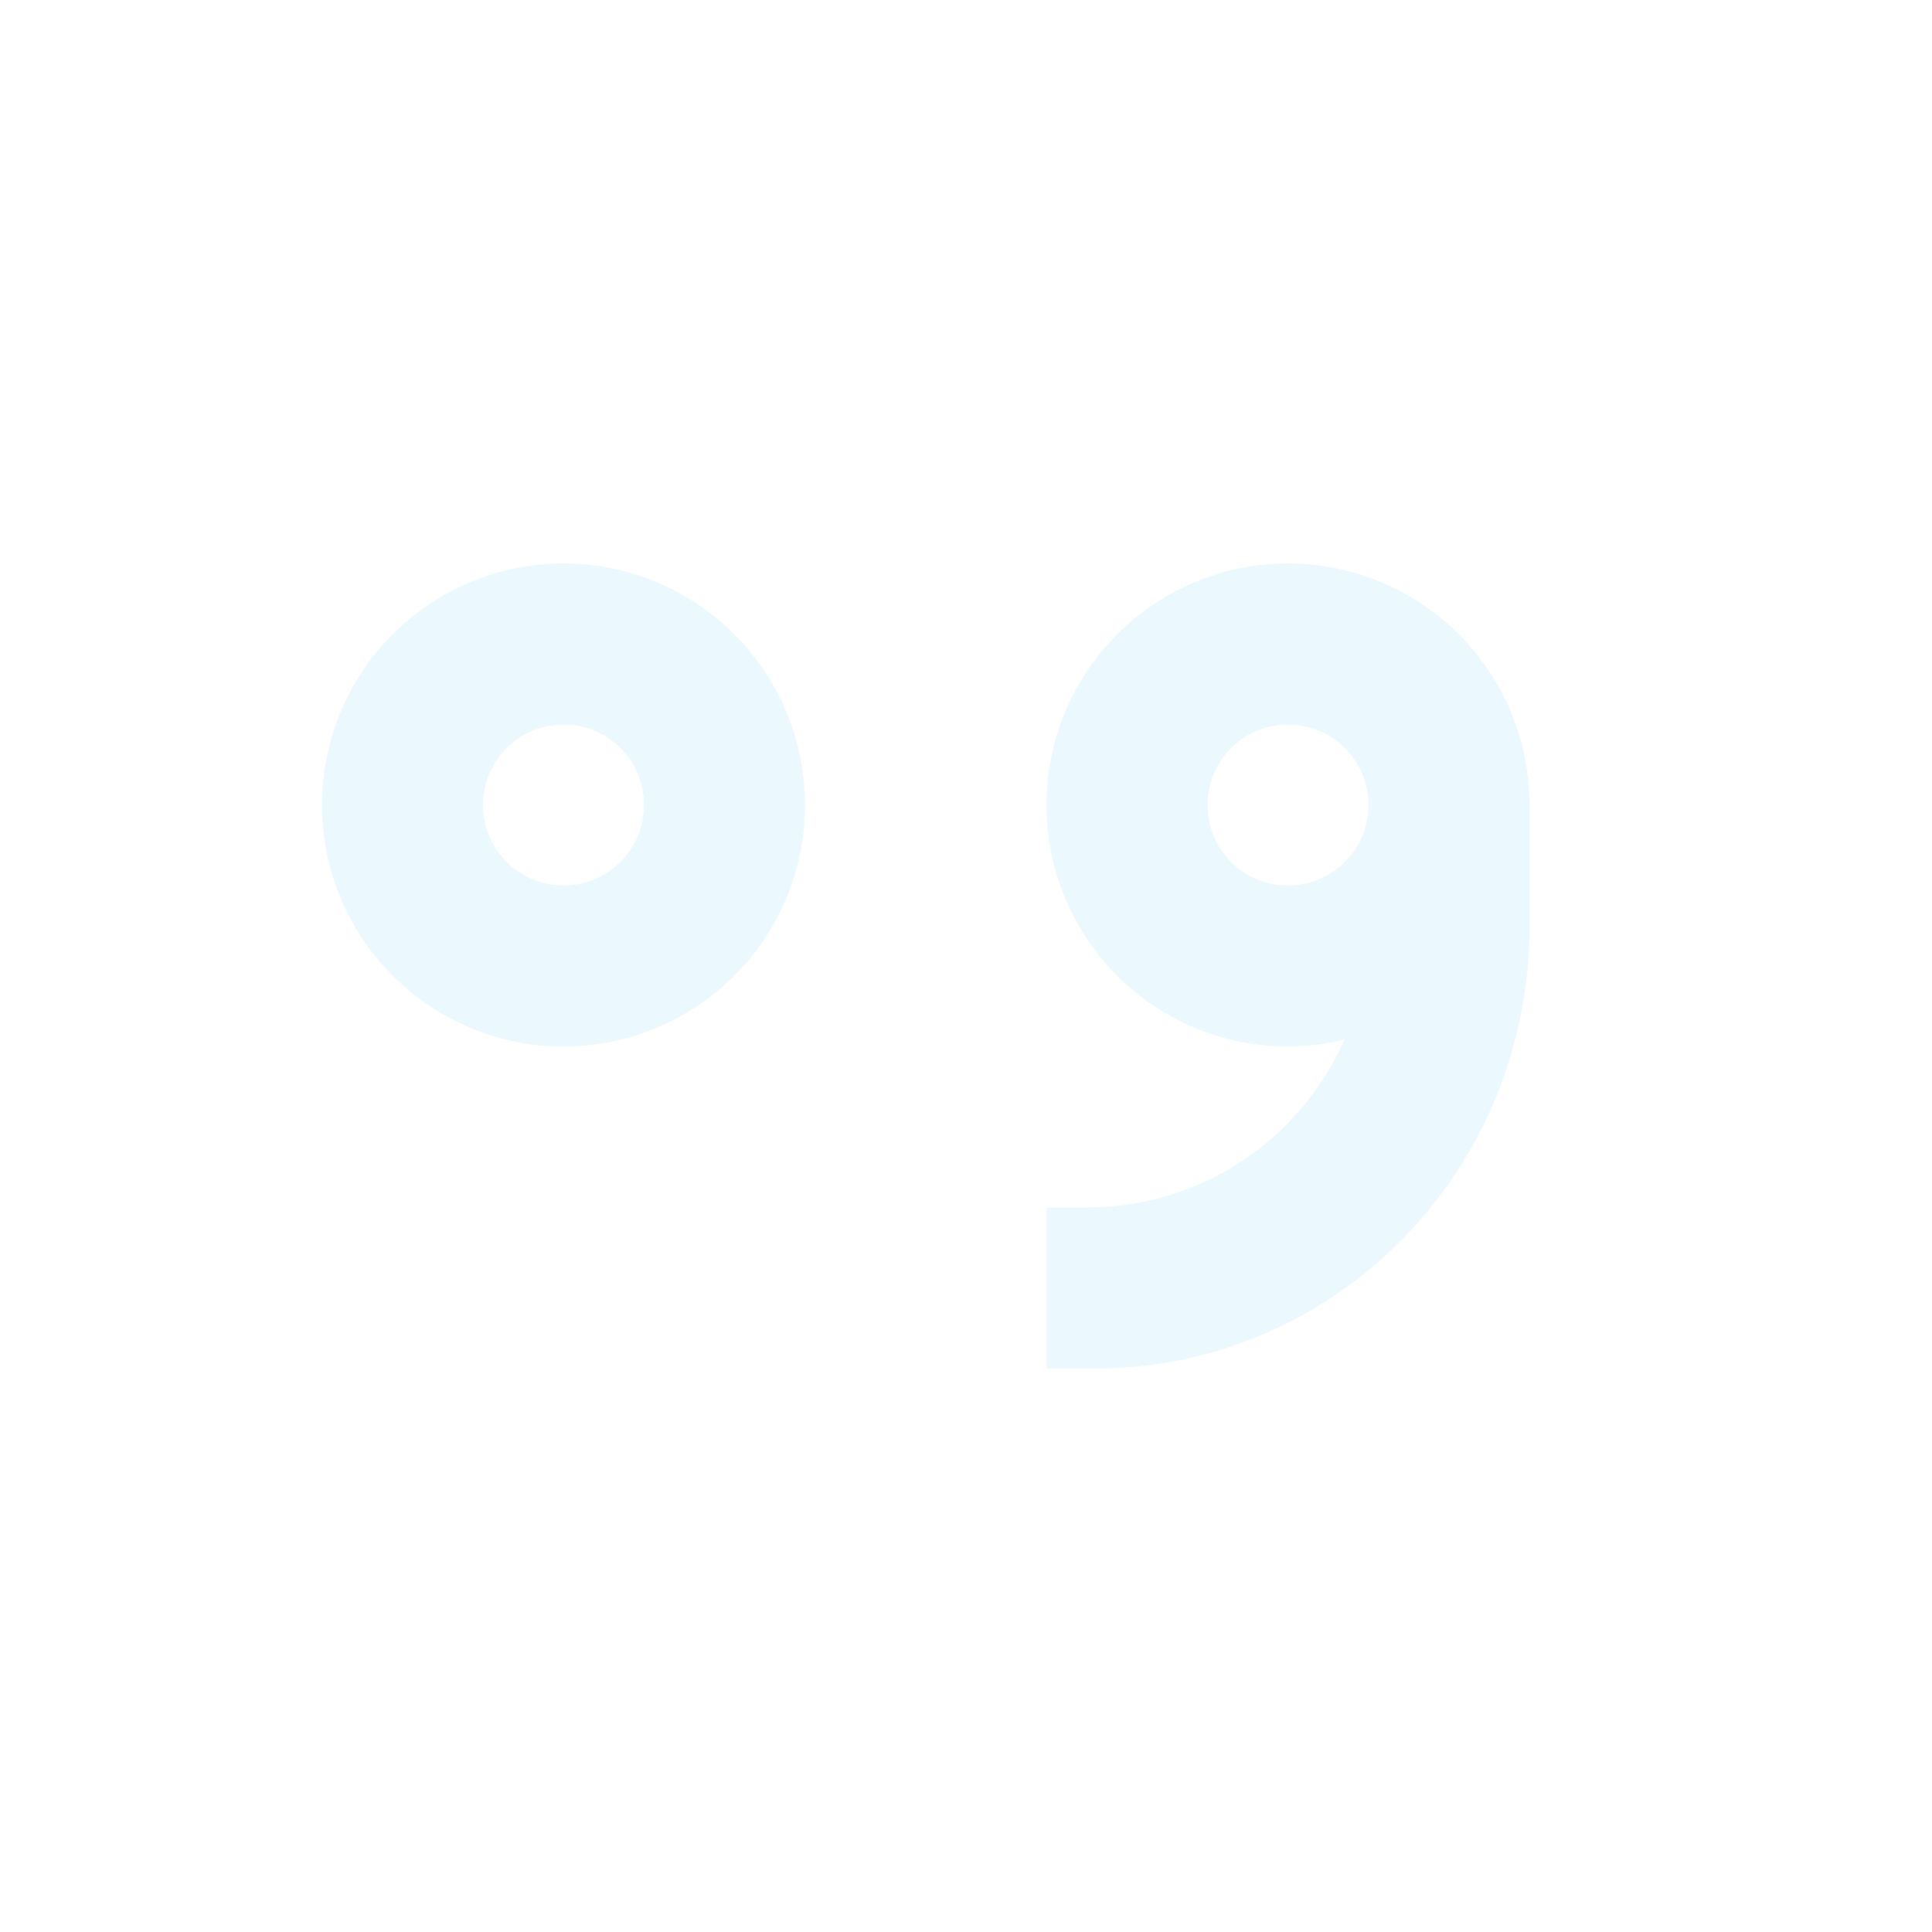 <?xml version="1.0" encoding="UTF-8" standalone="no"?>
<svg
   width="24"
   height="24"
   version="1.1"
   id="svg1"
   sodipodi:docname="fcitx-punc-inactive.svg"
   xmlns:inkscape="http://www.inkscape.org/namespaces/inkscape"
   xmlns:sodipodi="http://sodipodi.sourceforge.net/DTD/sodipodi-0.dtd"
   xmlns:xlink="http://www.w3.org/1999/xlink"
   xmlns="http://www.w3.org/2000/svg"
   xmlns:svg="http://www.w3.org/2000/svg">
  <sodipodi:namedview
     id="namedview1"
     pagecolor="#505050"
     bordercolor="#eeeeee"
     borderopacity="1"
     inkscape:showpageshadow="0"
     inkscape:pageopacity="0"
     inkscape:pagecheckerboard="0"
     inkscape:deskcolor="#d1d1d1" />
  <defs
     id="defs1">
    <linearGradient
       id="swatch1"
       inkscape:swatch="solid">
      <stop
         style="stop-color:#bde6fb;stop-opacity:1;"
         offset="0"
         id="stop1" />
    </linearGradient>
    <style
       id="current-color-scheme"
       type="text/css">&#10;   .ColorScheme-Text { color:#1e3f5a; } .ColorScheme-Highlight { color:#4285f4; }&#10;  </style>
    <linearGradient
       inkscape:collect="always"
       xlink:href="#swatch1"
       id="linearGradient1"
       x1="0"
       y1="8"
       x2="15"
       y2="8"
       gradientUnits="userSpaceOnUse" />
    <linearGradient
       inkscape:collect="always"
       xlink:href="#swatch1"
       id="linearGradient2"
       gradientUnits="userSpaceOnUse"
       x1="0"
       y1="8"
       x2="15"
       y2="8" />
  </defs>
  <g
     transform="translate(4,4)"
     id="g1"
     style="fill:url(#linearGradient1)">
    <path
       class="ColorScheme-Text"
       d="M 3,3 A 3,3 0 0 0 0,6 3,3 0 0 0 3,9 3,3 0 0 0 6,6 3,3 0 0 0 3,3 Z m 9,0 A 3,3 0 0 0 9,6 3,3 0 0 0 12,9 3,3 0 0 0 12.701,8.912 C 12.16,10.143 10.935,11 9.5,11 H 9 v 2 H 9.6 C 12.591,13 15,10.547 15,7.5 V 6 A 3,3 0 0 0 12,3 Z M 3,5 A 1,1 0 0 1 4,6 1,1 0 0 1 3,7 1,1 0 0 1 2,6 1,1 0 0 1 3,5 Z m 9,0 a 1,1 0 0 1 1,1 1,1 0 0 1 -1,1 1,1 0 0 1 -1,-1 1,1 0 0 1 1,-1 z"
       style="opacity:0.3;fill:url(#linearGradient2)"
       id="path1" />
  </g>
</svg>
